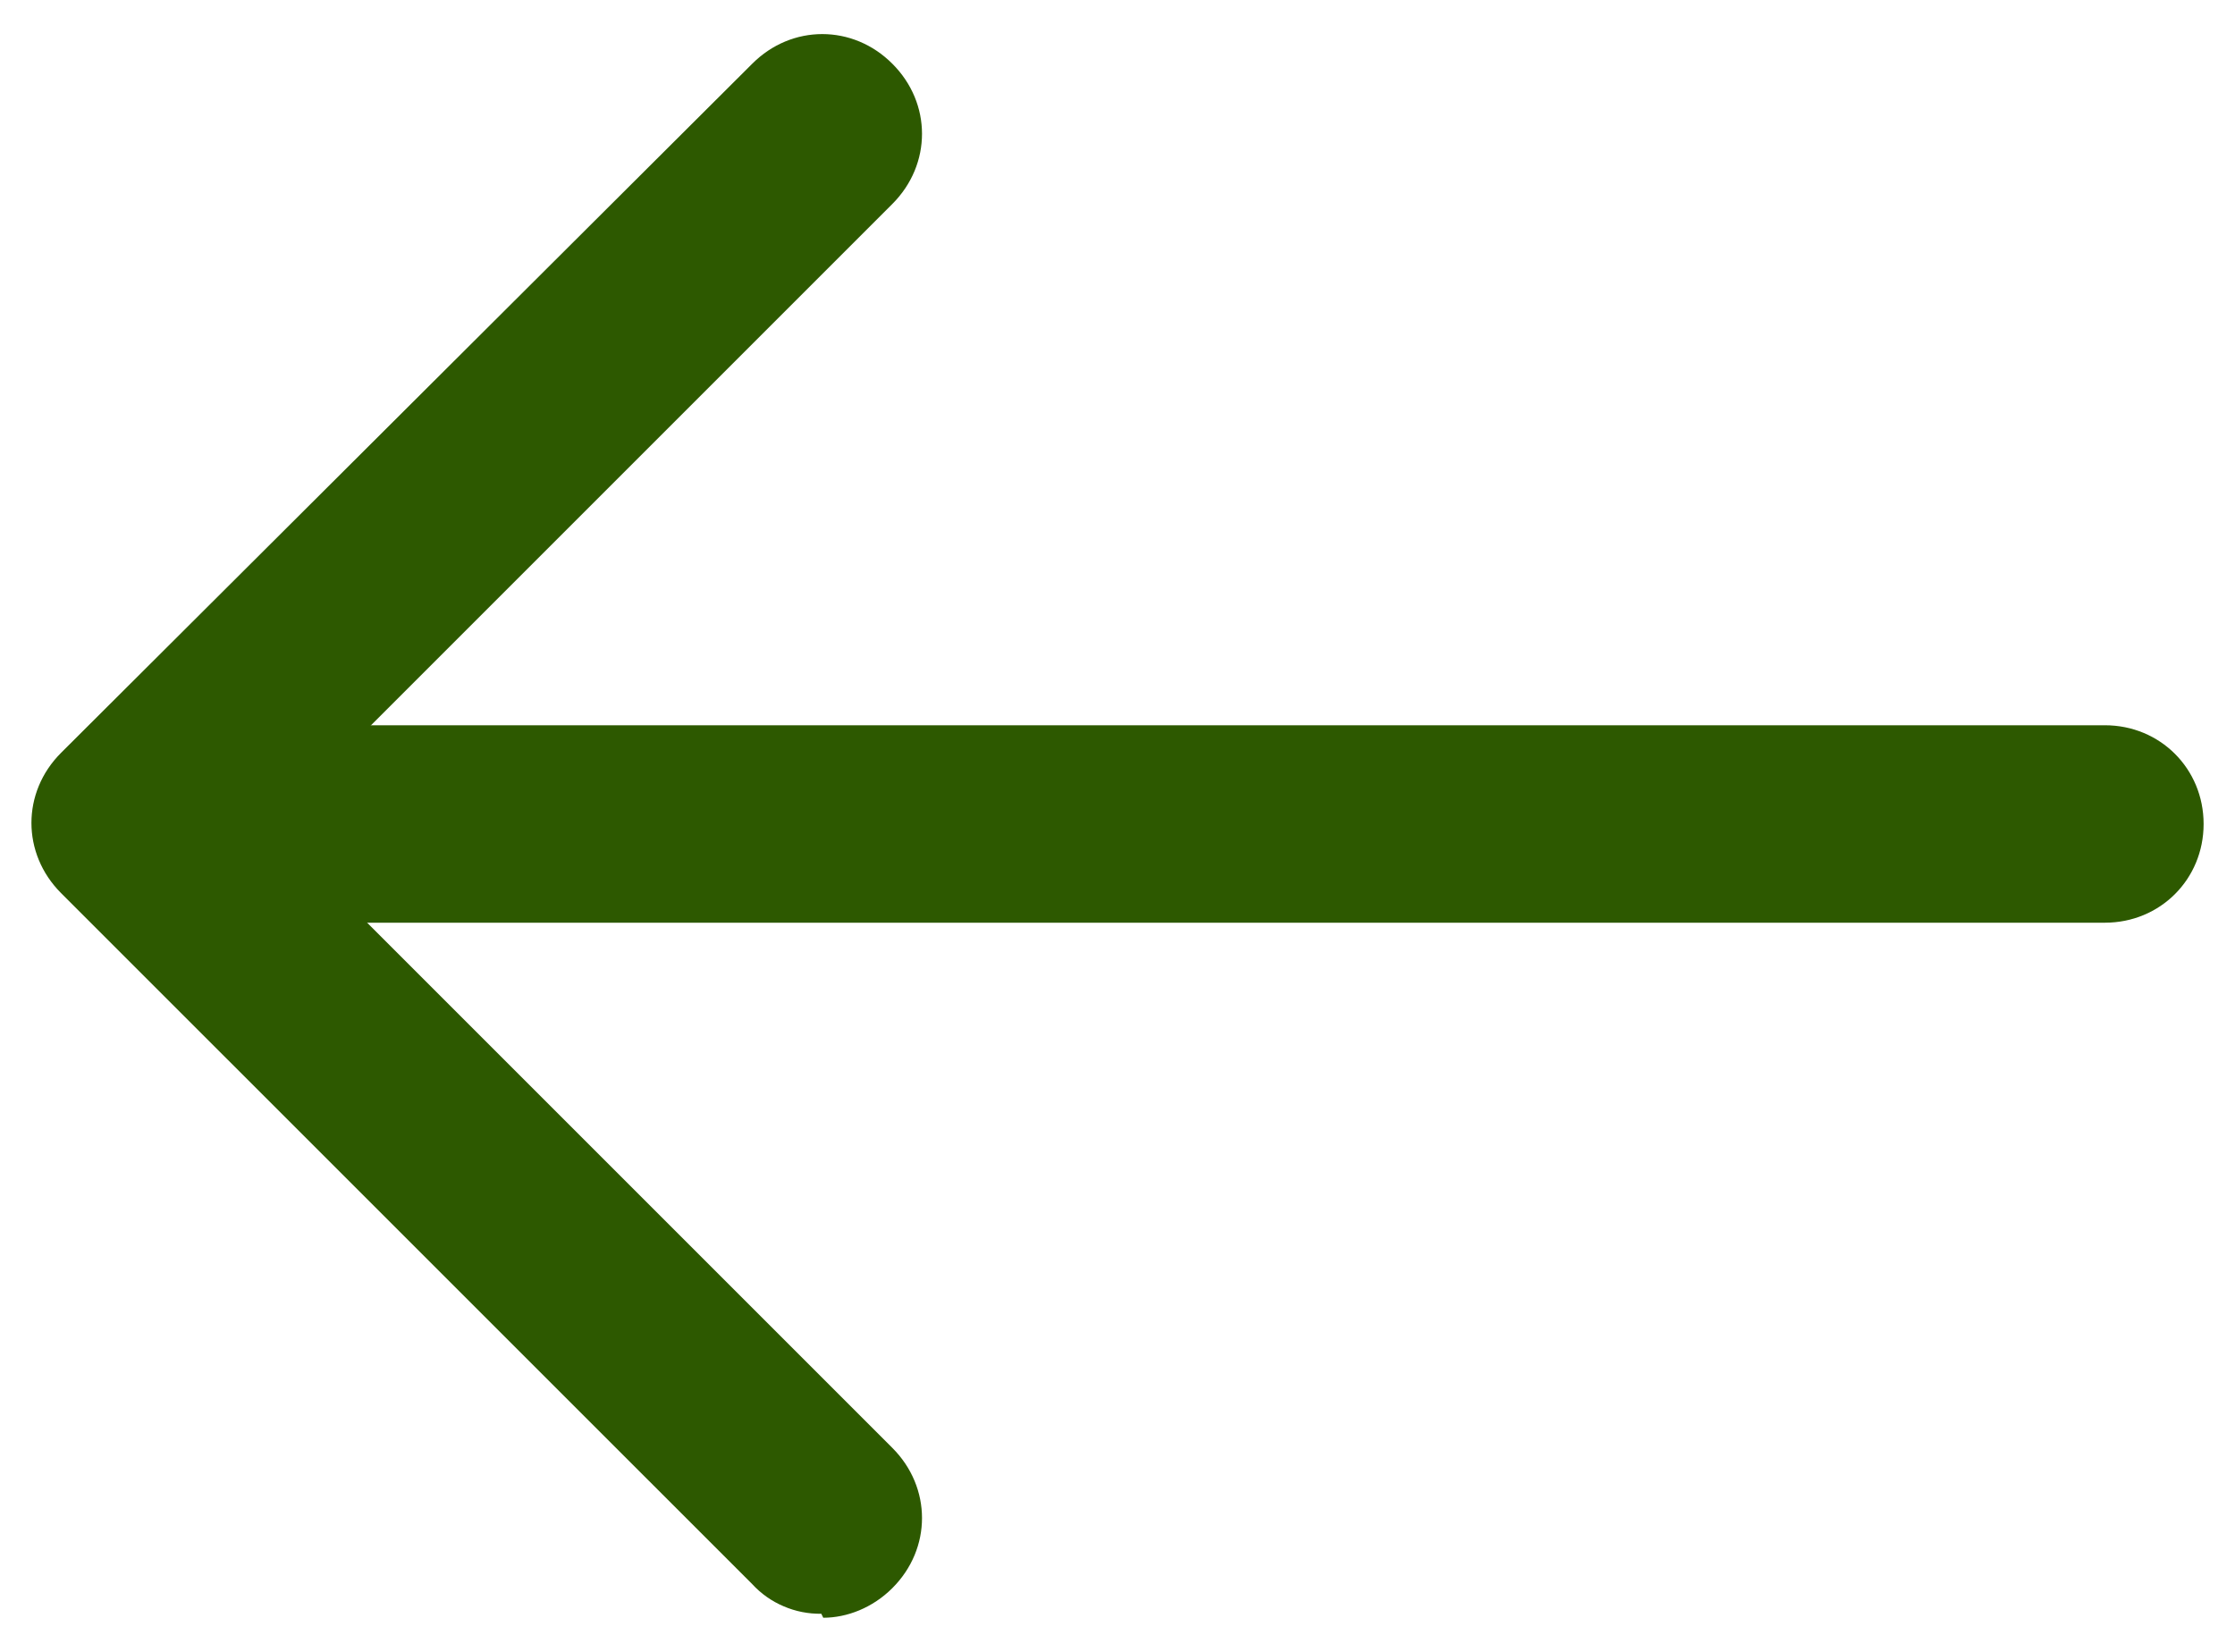 <svg width="23" height="17" viewBox="0 0 23 17" fill="none" xmlns="http://www.w3.org/2000/svg">
<path d="M21.661 9.496H3.372C2.803 9.496 2.355 9.049 2.355 8.48C2.355 7.911 2.803 7.464 3.372 7.464H21.661C22.23 7.464 22.677 7.911 22.677 8.48C22.677 9.049 22.23 9.496 21.661 9.496Z" fill="#2D5900"/>
<path d="M8.452 16.608C8.319 16.61 8.186 16.584 8.064 16.531C7.941 16.479 7.831 16.401 7.741 16.303L0.628 9.191C0.222 8.784 0.222 8.154 0.628 7.748L7.741 0.656C8.147 0.249 8.777 0.249 9.183 0.656C9.59 1.062 9.59 1.692 9.183 2.099L2.782 8.5L9.183 14.901C9.59 15.308 9.59 15.938 9.183 16.344C8.98 16.547 8.716 16.649 8.472 16.649L8.452 16.608Z" fill="#2D5900"/>
</svg>
